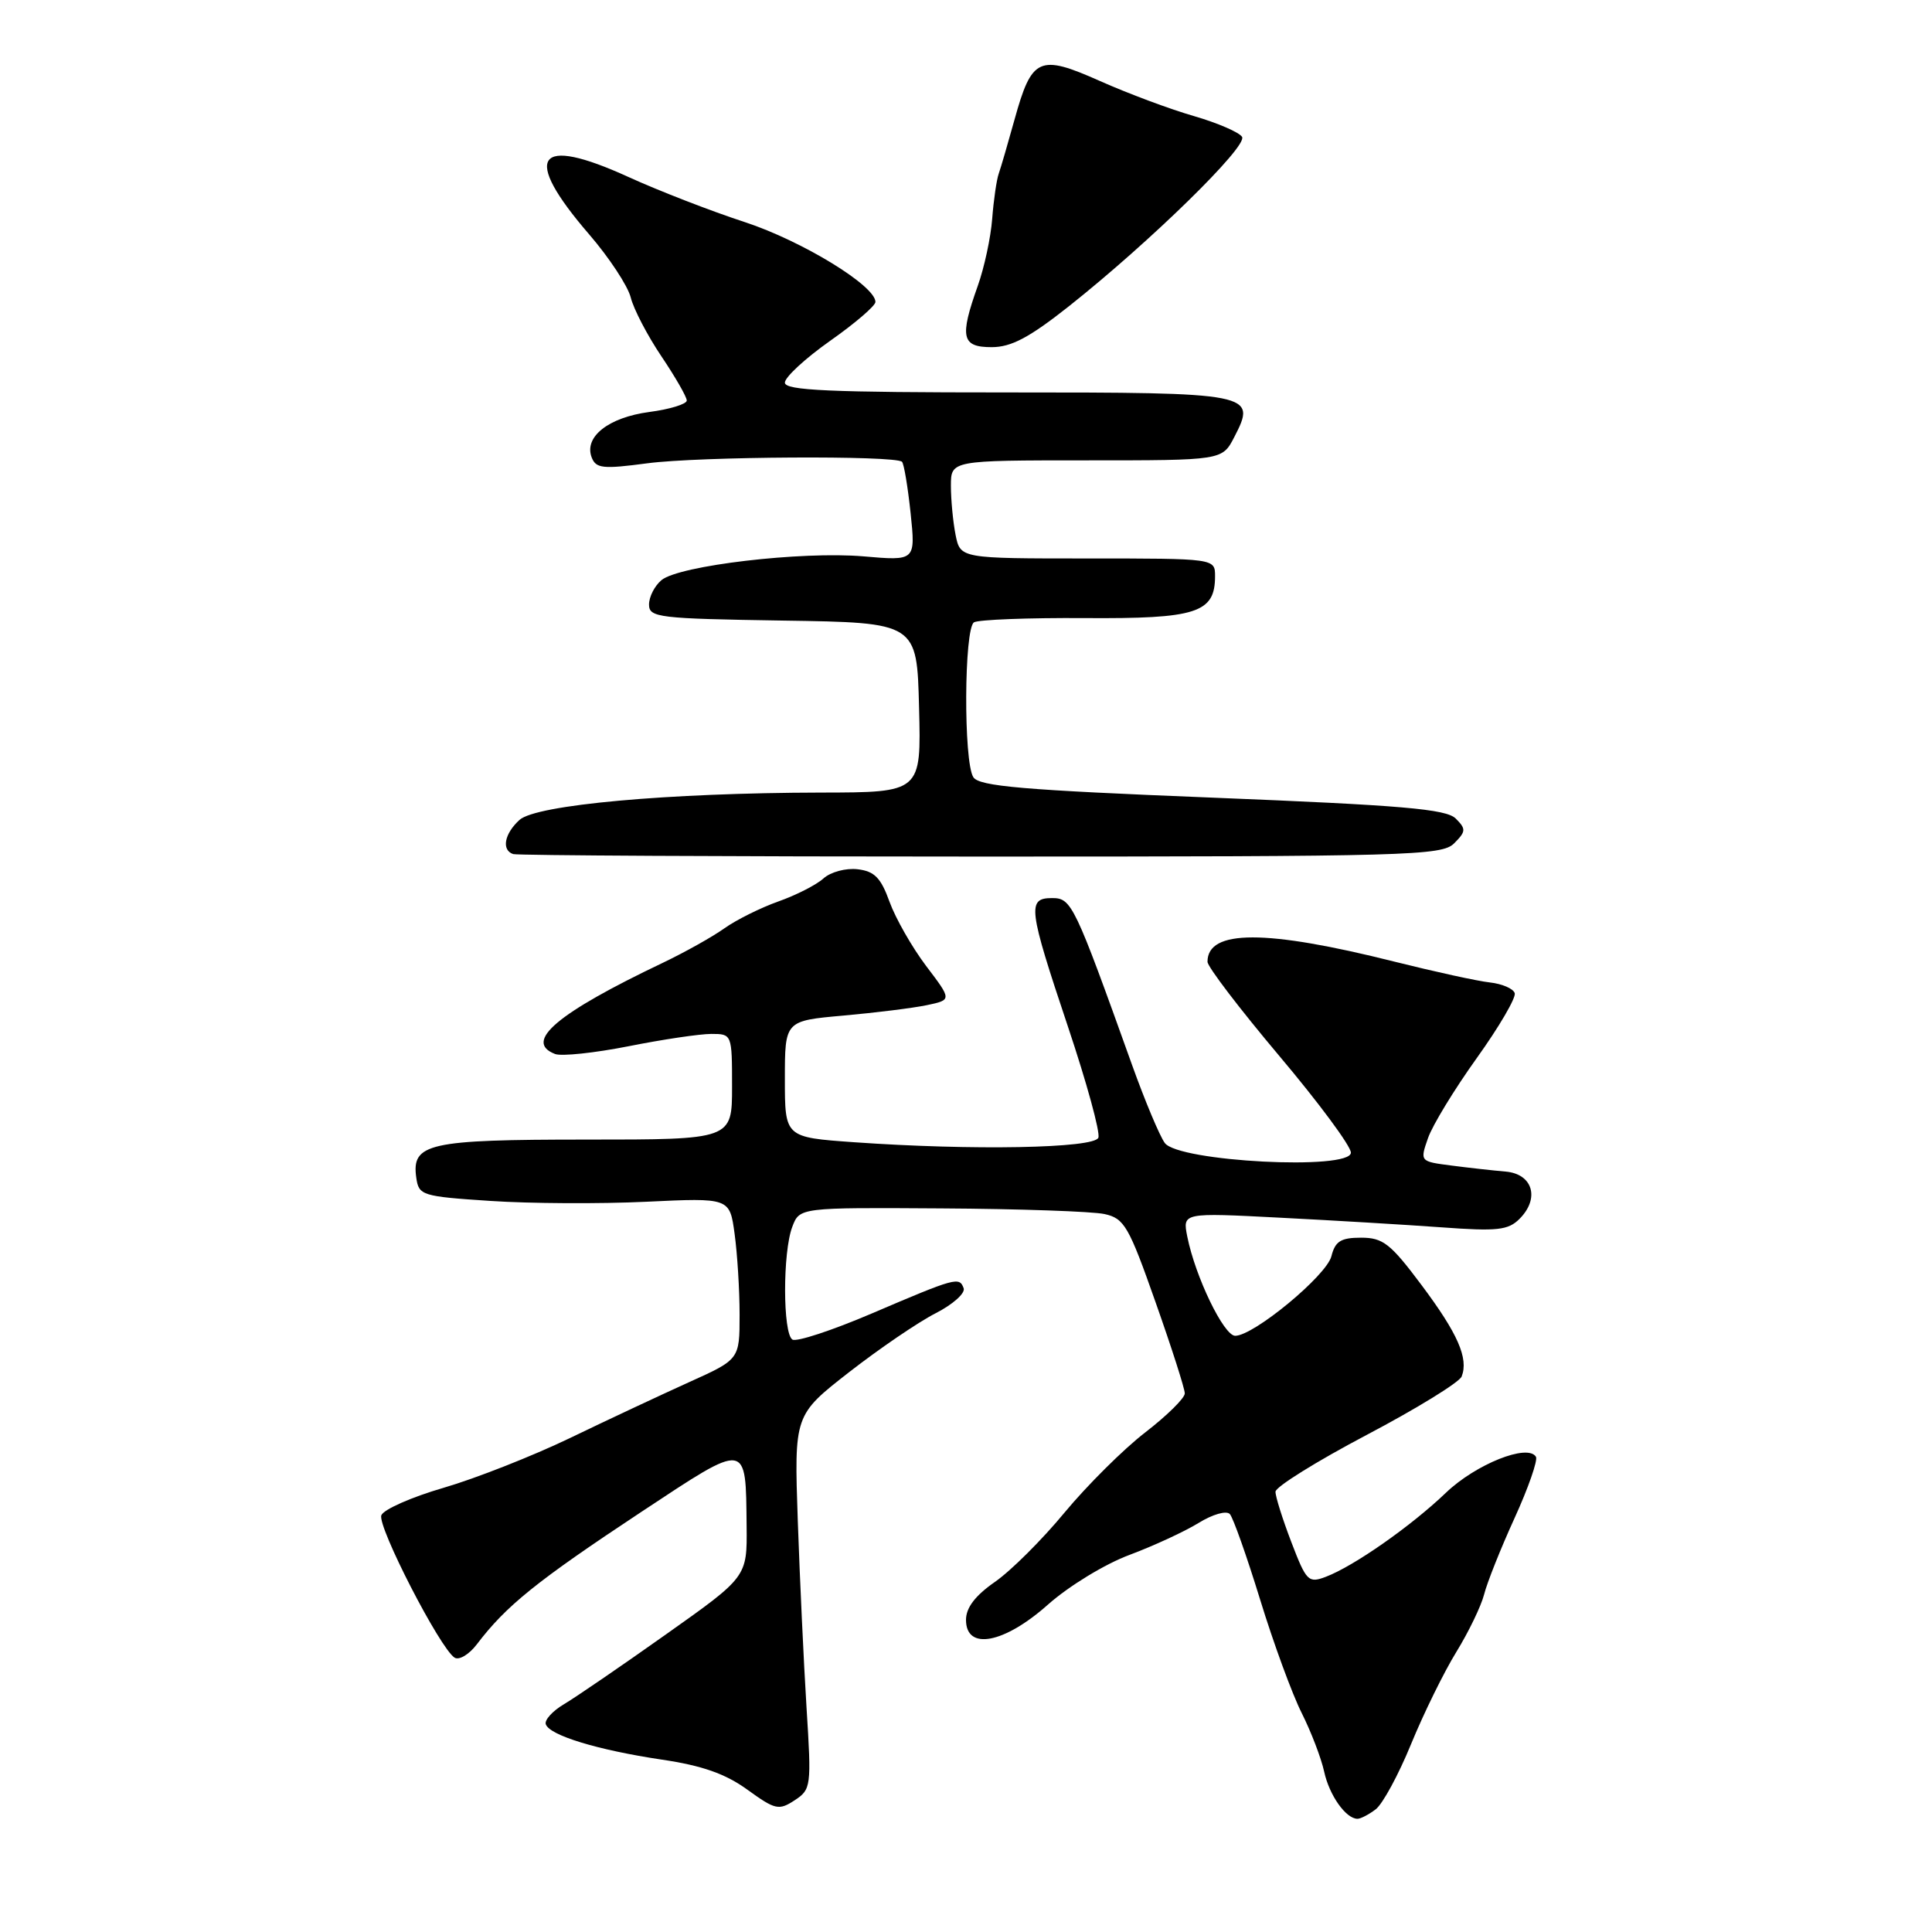 <?xml version="1.0" encoding="UTF-8" standalone="no"?>
<!DOCTYPE svg PUBLIC "-//W3C//DTD SVG 1.1//EN" "http://www.w3.org/Graphics/SVG/1.1/DTD/svg11.dtd" >
<svg xmlns="http://www.w3.org/2000/svg" xmlns:xlink="http://www.w3.org/1999/xlink" version="1.1" viewBox="0 0 256 256">
 <g >
 <path fill="currentColor"
d=" M 182.28 239.75 C 183.20 239.06 185.31 235.17 186.97 231.11 C 188.64 227.04 191.34 221.54 192.98 218.88 C 194.61 216.23 196.26 212.80 196.65 211.28 C 197.03 209.75 198.84 205.20 200.68 201.17 C 202.52 197.14 203.79 193.48 203.52 193.03 C 202.43 191.26 195.56 194.01 191.61 197.78 C 186.99 202.21 179.40 207.52 175.69 208.93 C 173.37 209.81 173.10 209.54 171.11 204.34 C 169.95 201.31 169.00 198.30 169.01 197.66 C 169.01 197.02 174.44 193.64 181.08 190.14 C 187.71 186.65 193.38 183.16 193.68 182.39 C 194.61 179.98 193.17 176.70 188.34 170.25 C 184.25 164.78 183.25 164.00 180.35 164.00 C 177.67 164.00 176.92 164.47 176.42 166.45 C 175.78 169.02 166.13 177.00 163.67 177.00 C 162.16 177.00 158.38 169.17 157.32 163.85 C 156.69 160.68 156.69 160.68 169.59 161.35 C 176.69 161.71 186.35 162.29 191.05 162.63 C 198.40 163.17 199.85 163.01 201.35 161.50 C 204.06 158.79 203.10 155.55 199.50 155.24 C 197.85 155.10 194.62 154.74 192.32 154.44 C 188.14 153.90 188.14 153.90 189.22 150.80 C 189.81 149.10 192.72 144.33 195.68 140.20 C 198.64 136.07 200.90 132.20 200.71 131.60 C 200.51 130.99 199.03 130.36 197.42 130.18 C 195.82 130.01 190.12 128.76 184.76 127.42 C 167.72 123.14 160.00 123.14 160.00 127.44 C 160.00 128.10 164.28 133.70 169.50 139.90 C 174.72 146.09 179.00 151.86 179.00 152.73 C 179.00 155.11 156.15 153.93 154.34 151.45 C 153.66 150.52 151.71 145.87 150.01 141.13 C 142.35 119.75 141.99 119.00 139.41 119.00 C 136.08 119.00 136.25 120.34 141.51 136.04 C 143.99 143.44 145.81 150.06 145.54 150.75 C 145.00 152.16 128.83 152.46 113.15 151.35 C 104.00 150.70 104.00 150.70 104.00 142.98 C 104.00 135.26 104.00 135.26 111.75 134.57 C 116.01 134.19 120.99 133.57 122.81 133.19 C 126.13 132.49 126.13 132.49 122.72 128.00 C 120.85 125.52 118.67 121.70 117.87 119.50 C 116.72 116.30 115.87 115.44 113.63 115.18 C 112.08 115.00 110.06 115.54 109.11 116.40 C 108.17 117.25 105.48 118.62 103.13 119.45 C 100.79 120.28 97.57 121.88 95.98 123.01 C 94.40 124.14 90.71 126.20 87.80 127.59 C 73.79 134.27 69.34 138.04 73.55 139.66 C 74.40 139.99 78.79 139.52 83.30 138.63 C 87.81 137.73 92.74 137.00 94.25 137.00 C 96.99 137.00 97.00 137.03 97.00 144.00 C 97.00 151.00 97.00 151.00 77.69 151.00 C 56.73 151.00 54.51 151.50 55.16 156.06 C 55.49 158.40 55.89 158.53 65.00 159.13 C 70.22 159.48 79.49 159.53 85.59 159.24 C 96.69 158.71 96.69 158.71 97.34 163.50 C 97.70 166.13 98.00 170.94 98.00 174.20 C 98.00 180.13 98.00 180.13 91.25 183.17 C 87.54 184.85 80.45 188.17 75.50 190.56 C 70.55 192.94 63.03 195.90 58.78 197.14 C 54.54 198.37 50.83 200.01 50.53 200.78 C 49.97 202.23 58.32 218.46 60.24 219.65 C 60.83 220.02 62.15 219.23 63.16 217.91 C 67.09 212.74 71.08 209.53 85.00 200.32 C 99.17 190.96 98.81 190.91 98.93 202.22 C 99.00 208.95 99.00 208.95 88.25 216.56 C 82.34 220.75 76.26 224.91 74.74 225.81 C 73.22 226.71 72.13 227.91 72.32 228.47 C 72.80 229.94 79.19 231.89 87.70 233.16 C 93.05 233.95 96.13 235.04 99.03 237.14 C 102.72 239.81 103.20 239.92 105.29 238.55 C 107.48 237.11 107.53 236.74 106.87 226.28 C 106.50 220.35 105.98 209.20 105.71 201.50 C 105.23 187.50 105.23 187.50 112.51 181.82 C 116.52 178.70 121.67 175.19 123.96 174.02 C 126.26 172.85 127.93 171.35 127.69 170.70 C 127.12 169.15 126.68 169.27 115.45 174.07 C 110.25 176.29 105.54 177.84 105.00 177.50 C 103.72 176.71 103.70 165.92 104.98 162.57 C 105.95 160.00 105.95 160.00 124.73 160.12 C 135.05 160.18 144.79 160.52 146.36 160.87 C 148.97 161.44 149.57 162.47 153.10 172.50 C 155.24 178.55 156.99 184.01 156.99 184.63 C 157.00 185.25 154.63 187.58 151.74 189.81 C 148.85 192.04 144.05 196.82 141.06 200.42 C 138.08 204.03 133.92 208.17 131.82 209.62 C 129.22 211.43 128.00 213.03 128.00 214.64 C 128.00 218.74 133.04 217.80 138.88 212.60 C 141.63 210.16 146.43 207.23 149.67 206.03 C 152.88 204.83 157.00 202.92 158.82 201.80 C 160.68 200.65 162.50 200.13 162.96 200.62 C 163.40 201.11 165.21 206.22 166.98 211.98 C 168.75 217.75 171.23 224.50 172.48 226.98 C 173.73 229.47 175.07 232.97 175.46 234.76 C 176.14 237.89 178.34 241.00 179.88 241.00 C 180.29 241.00 181.37 240.44 182.28 239.75 Z  M 192.68 111.75 C 194.25 110.17 194.28 109.85 192.89 108.46 C 191.62 107.20 185.80 106.70 160.62 105.69 C 135.54 104.69 129.73 104.19 128.97 102.98 C 127.66 100.92 127.74 83.28 129.06 82.46 C 129.64 82.11 136.24 81.85 143.73 81.90 C 158.55 82.00 161.00 81.22 161.00 76.35 C 161.00 74.00 161.00 74.00 144.12 74.00 C 127.25 74.00 127.25 74.00 126.62 70.88 C 126.28 69.16 126.00 66.23 126.00 64.38 C 126.00 61.00 126.00 61.00 143.97 61.00 C 161.95 61.00 161.95 61.00 163.54 57.93 C 166.56 52.09 166.12 52.00 133.38 52.00 C 109.90 52.00 104.00 51.74 104.00 50.70 C 104.00 49.98 106.70 47.49 110.00 45.16 C 113.30 42.84 116.00 40.52 116.00 40.01 C 116.00 37.86 106.29 31.93 98.69 29.43 C 94.18 27.96 87.26 25.27 83.29 23.46 C 71.01 17.85 69.09 20.65 78.07 31.06 C 80.71 34.12 83.18 37.87 83.57 39.40 C 83.95 40.94 85.78 44.45 87.63 47.20 C 89.48 49.95 91.00 52.59 91.00 53.07 C 91.00 53.54 88.77 54.23 86.04 54.59 C 80.63 55.31 77.36 57.88 78.40 60.61 C 78.97 62.08 79.89 62.17 85.77 61.39 C 92.63 60.48 118.66 60.33 119.52 61.19 C 119.78 61.45 120.29 64.51 120.66 67.99 C 121.32 74.32 121.32 74.32 114.41 73.72 C 106.21 73.02 89.99 74.93 87.65 76.87 C 86.74 77.63 86.00 79.08 86.00 80.10 C 86.00 81.83 87.23 81.97 103.75 82.23 C 121.50 82.50 121.50 82.50 121.78 93.75 C 122.07 105.00 122.07 105.00 108.78 105.02 C 88.47 105.06 71.06 106.64 68.84 108.64 C 66.83 110.47 66.42 112.64 68.00 113.17 C 68.56 113.35 96.44 113.50 129.97 113.50 C 186.69 113.50 191.05 113.38 192.68 111.75 Z  M 141.65 40.57 C 152.38 32.06 165.35 19.38 164.58 18.14 C 164.21 17.53 161.33 16.29 158.20 15.38 C 155.06 14.48 149.47 12.39 145.76 10.74 C 137.68 7.14 136.72 7.58 134.42 15.88 C 133.56 18.97 132.63 22.18 132.34 23.00 C 132.05 23.82 131.66 26.52 131.47 29.00 C 131.28 31.48 130.42 35.47 129.56 37.88 C 127.13 44.70 127.42 46.00 131.40 46.00 C 134.00 46.00 136.39 44.73 141.65 40.57 Z "/>
</g>
</svg>